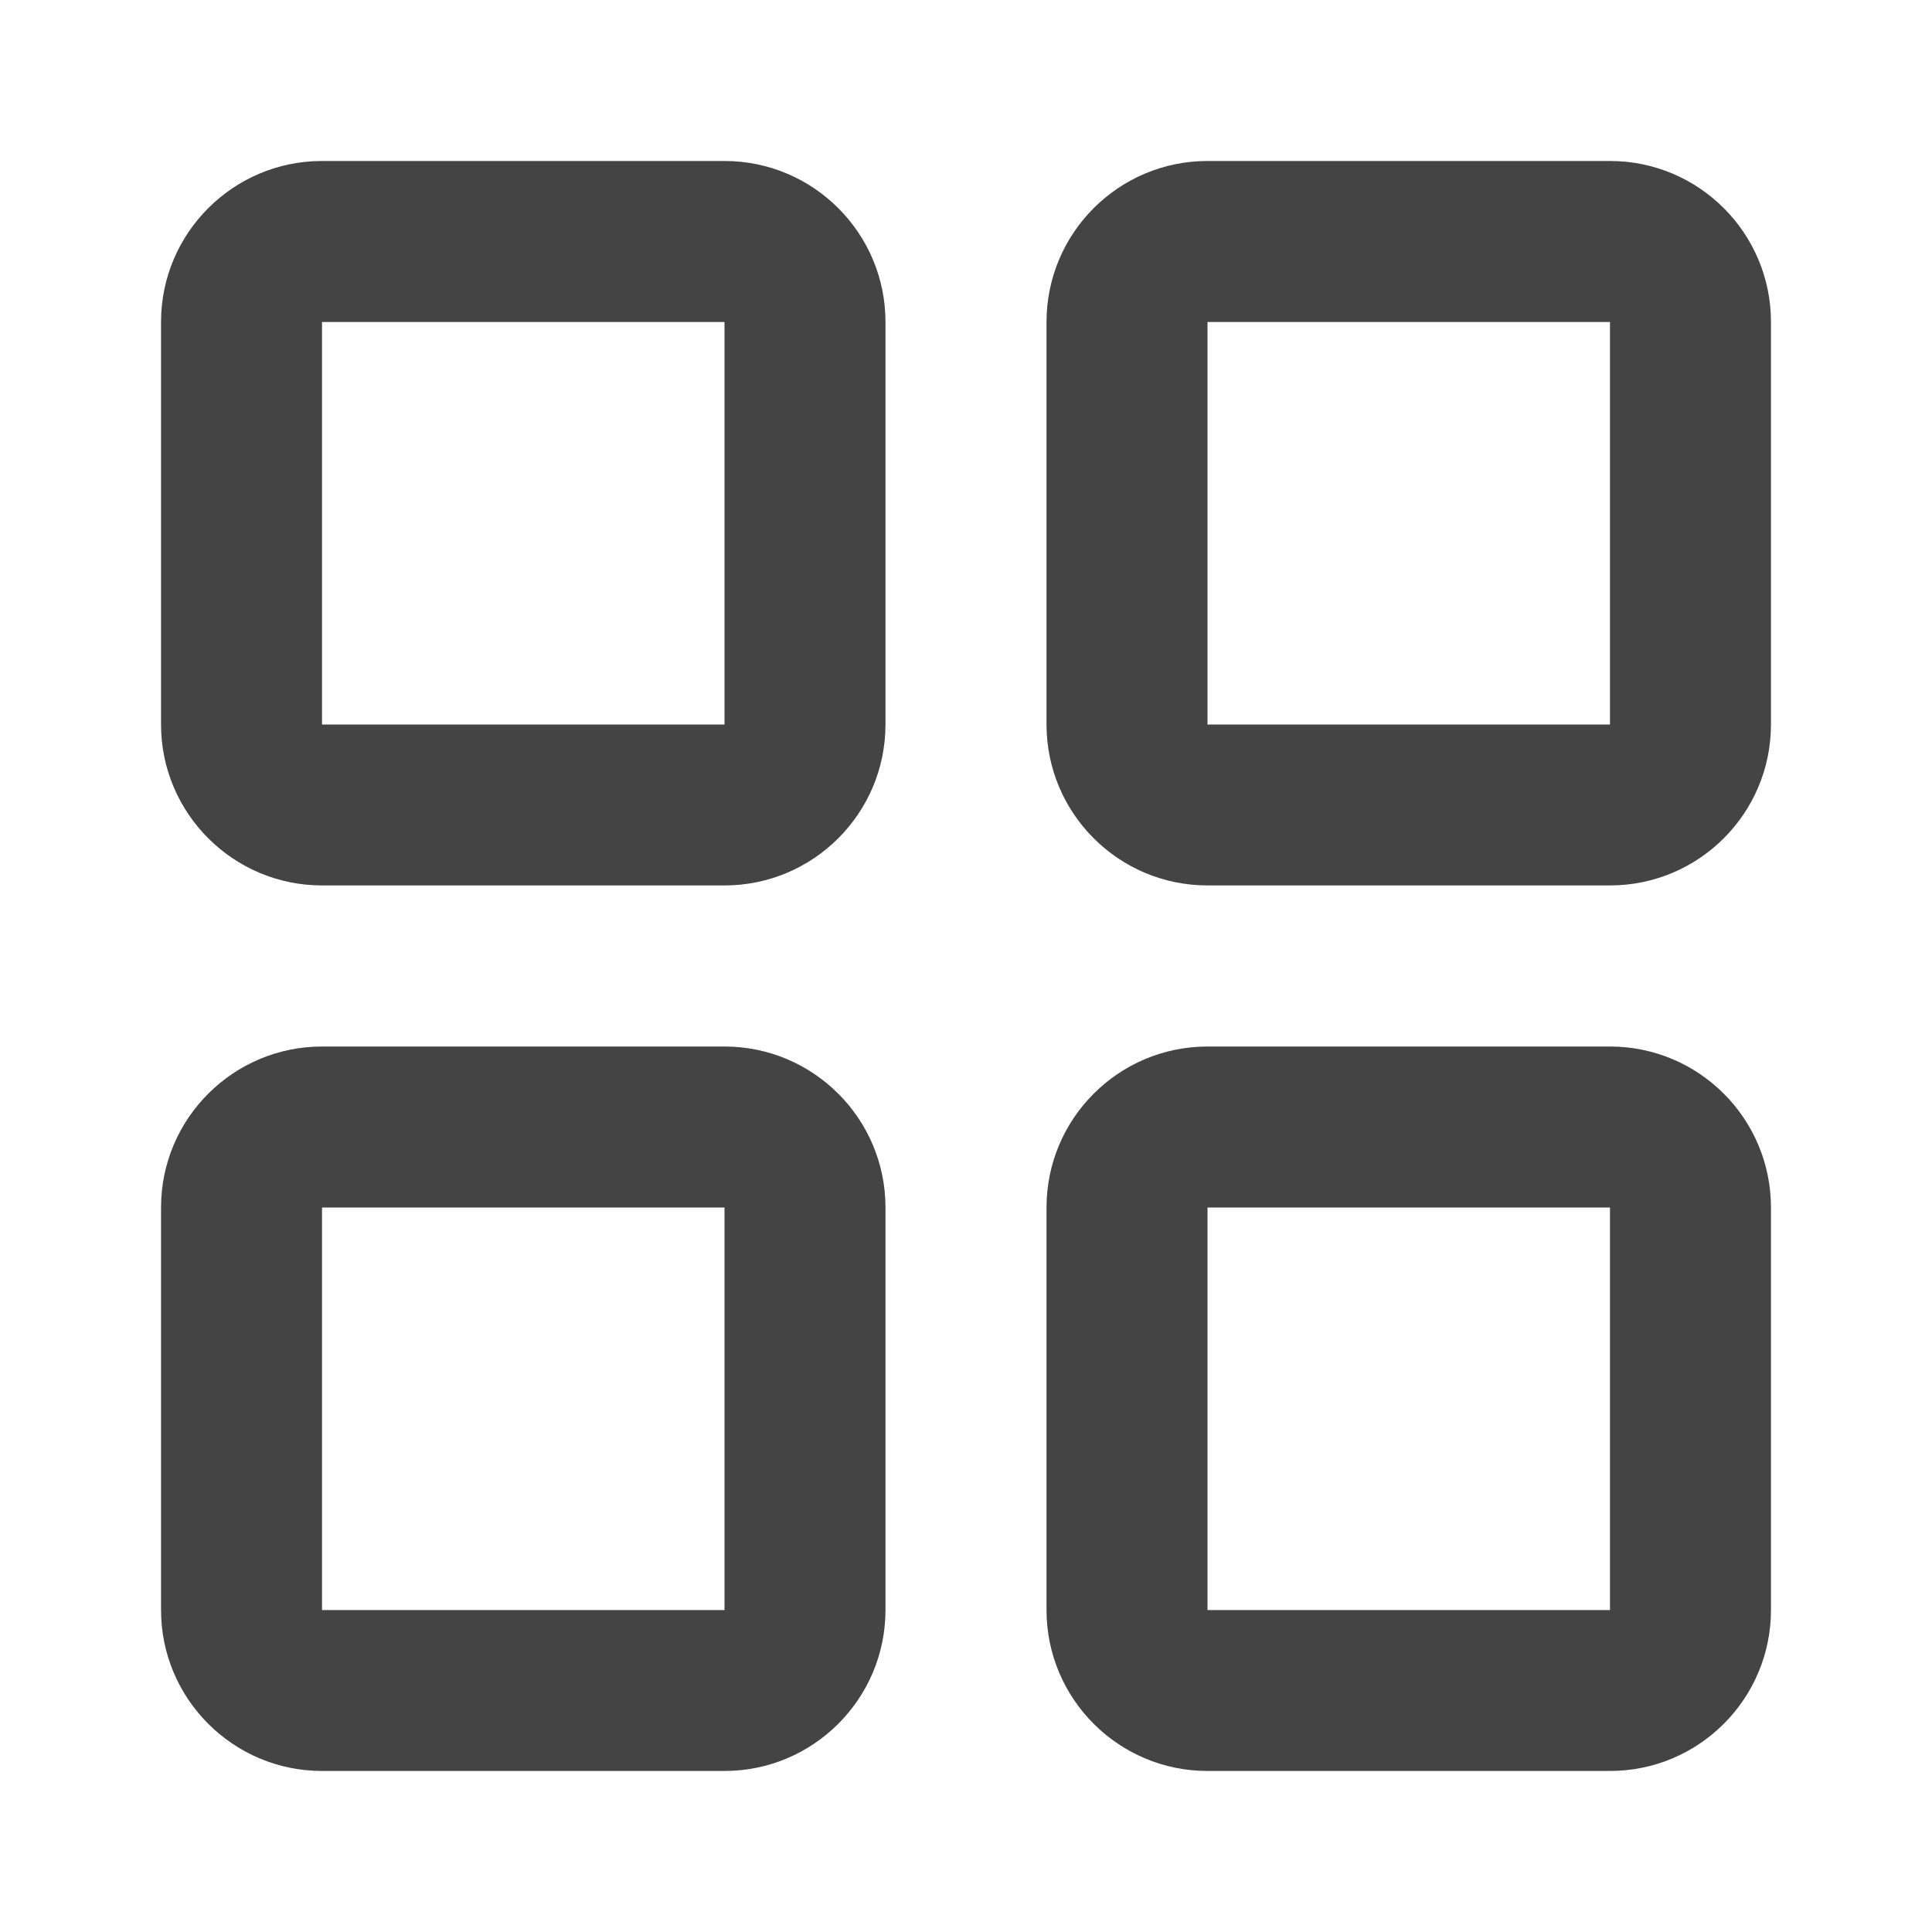<?xml version="1.0"?><svg xmlns="http://www.w3.org/2000/svg" width="40" height="40" viewBox="0 0 40 40"><path fill="#444" d="m15 3.333h-8.333c-1.838 0-3.333 1.493-3.333 3.333v8.333c0 1.84 1.495 3.333 3.333 3.333h8.333c1.838 0 3.333-1.493 3.333-3.333v-8.333c0-1.84-1.495-3.333-3.333-3.333z m0 11.667h-8.333v-8.333h8.333v8.333z m18.333-11.667h-8.333c-1.84-4.440892098500626e-16-3.333 1.493-3.333 3.333v8.333c0 1.84 1.493 3.333 3.333 3.333h8.333c1.84 0 3.333-1.493 3.333-3.333v-8.333c0-1.84-1.493-3.333-3.333-3.333z m0 11.667h-8.333v-8.333h8.333v8.333z m-18.333 6.667h-8.333c-1.838 0-3.333 1.493-3.333 3.333v8.333c0 1.84 1.495 3.333 3.333 3.333h8.333c1.838 0 3.333-1.493 3.333-3.333v-8.333c0-1.84-1.495-3.333-3.333-3.333z m0 11.667h-8.333v-8.333h8.333v8.333z m18.333-11.667h-8.333c-1.84 0-3.333 1.493-3.333 3.333v8.333c0 1.84 1.493 3.333 3.333 3.333h8.333c1.84 0 3.333-1.493 3.333-3.333v-8.333c0-1.84-1.493-3.333-3.333-3.333z m0 11.667h-8.333v-8.333h8.333v8.333z"></path></svg>